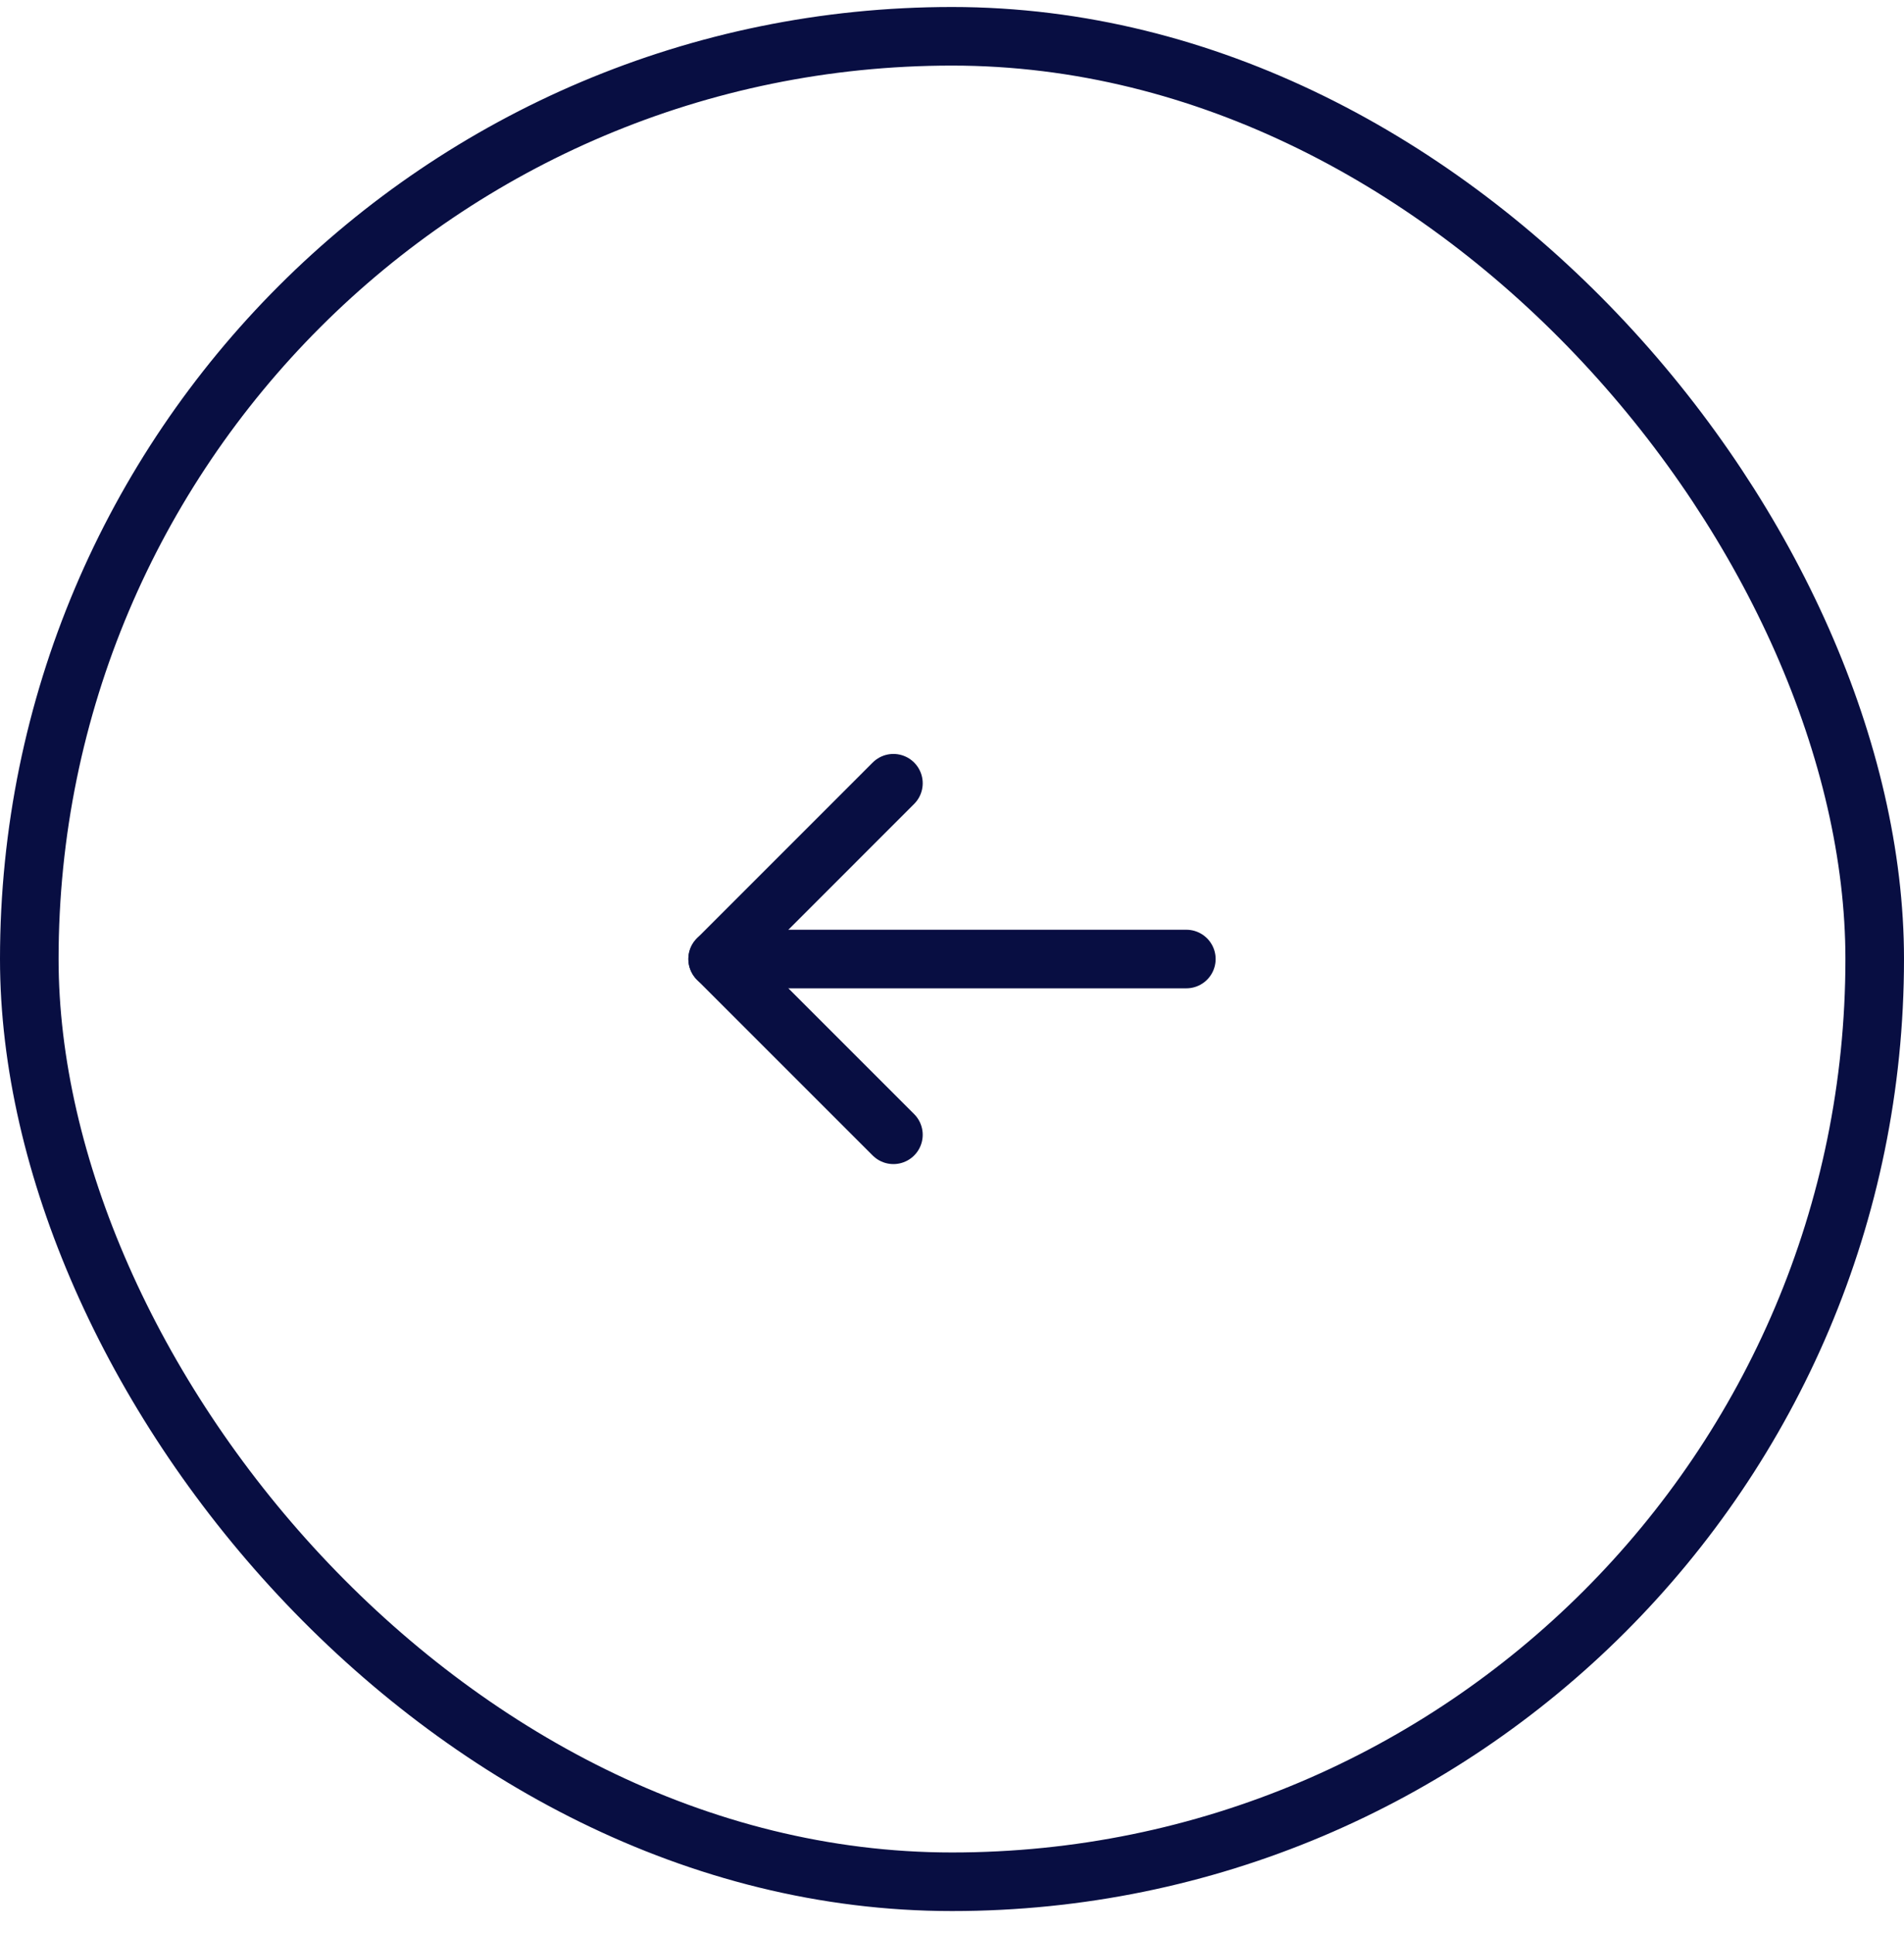 <svg width="65" height="66" viewBox="0 0 65 66" fill="none" xmlns="http://www.w3.org/2000/svg">
    <path d="M40.5 32.739H24.5" stroke="#080E42" stroke-width="2" stroke-linecap="round" stroke-linejoin="round"/>
    <path d="M30.5 26.738L24.5 32.739L30.5 38.739" stroke="#080E42" stroke-width="2" stroke-linecap="round"
          stroke-linejoin="round"/>
    <rect x="1" y="1.239" width="63" height="63" rx="31.5" stroke="#080E42" stroke-width="2"/>
</svg>